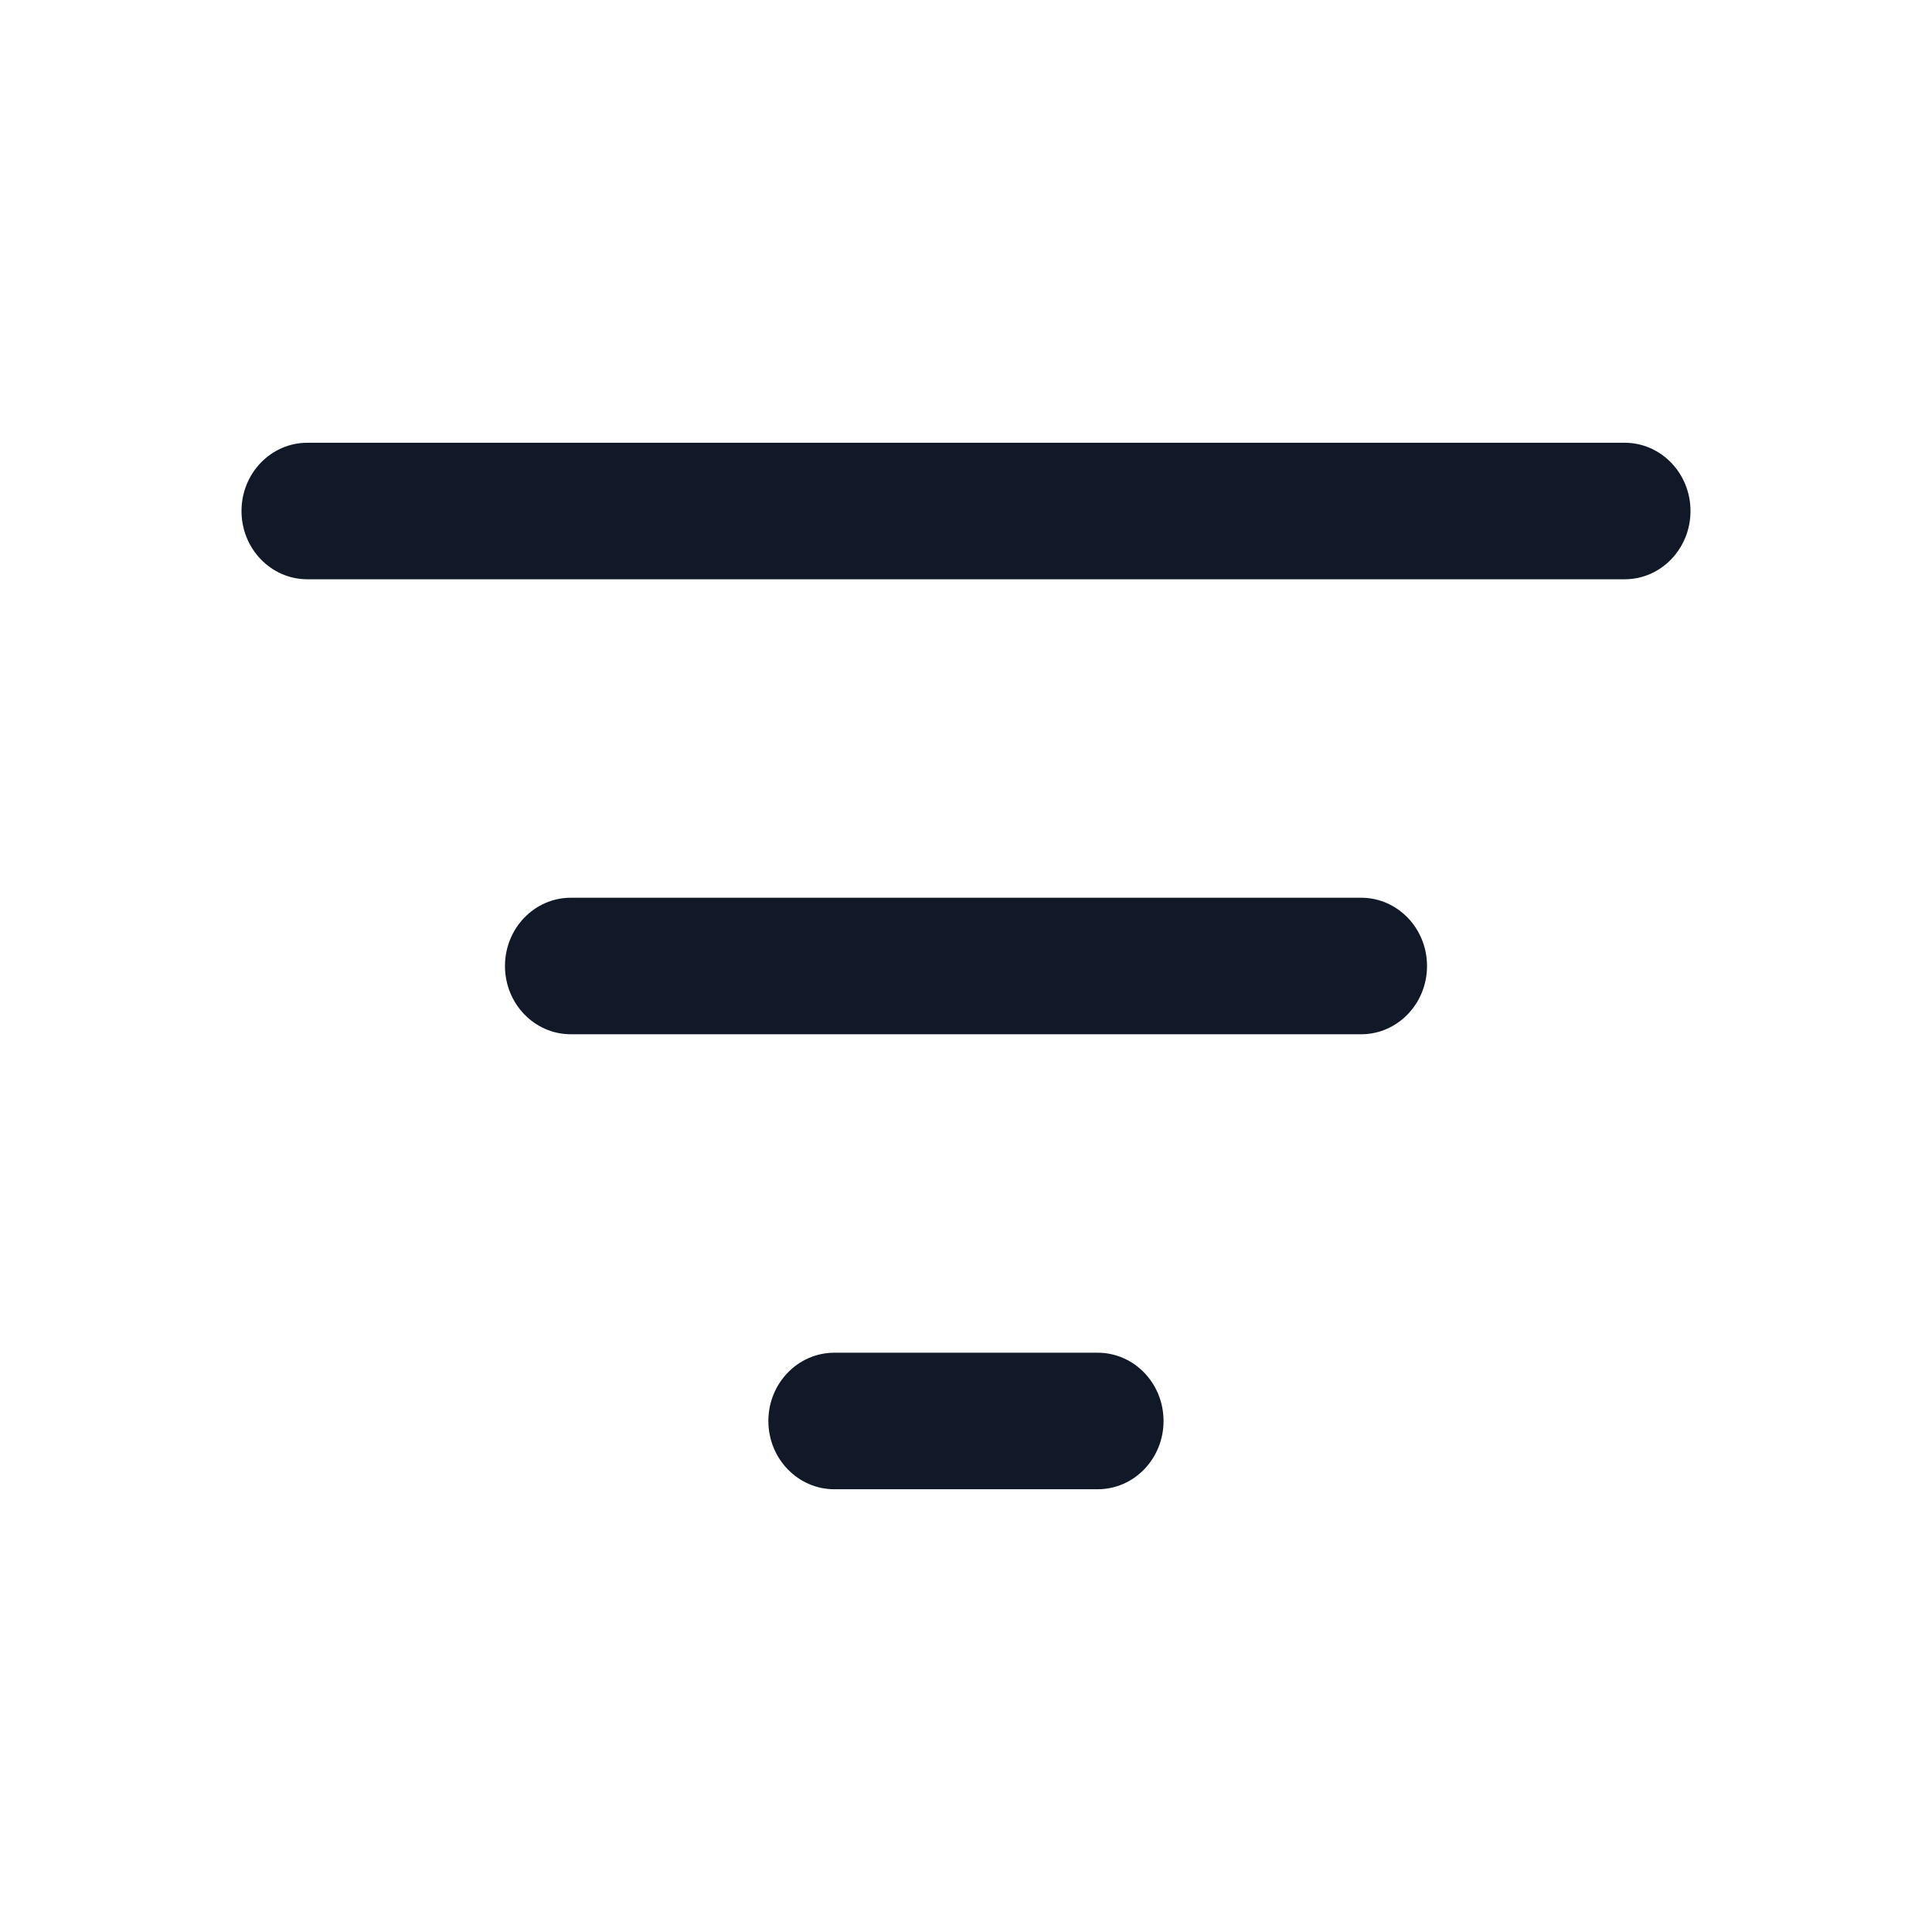 <svg width="24" height="24" viewBox="0 0 24 24" fill="none" xmlns="http://www.w3.org/2000/svg">
<path d="M13.636 16.804C14.088 16.804 14.454 17.184 14.454 17.652C14.454 18.12 14.088 18.5 13.636 18.5H10.364C9.912 18.5 9.545 18.12 9.545 17.652C9.545 17.184 9.912 16.804 10.364 16.804H13.636ZM16.909 11.152C17.361 11.152 17.727 11.532 17.727 12C17.727 12.468 17.361 12.848 16.909 12.848H7.091C6.639 12.848 6.273 12.468 6.273 12C6.273 11.532 6.639 11.152 7.091 11.152H16.909ZM20.182 5.5C20.634 5.5 21 5.88 21 6.348C21 6.816 20.634 7.196 20.182 7.196H3.818C3.366 7.196 3 6.816 3 6.348C3 5.88 3.366 5.5 3.818 5.5H20.182Z" fill="#111827"/>
</svg>
